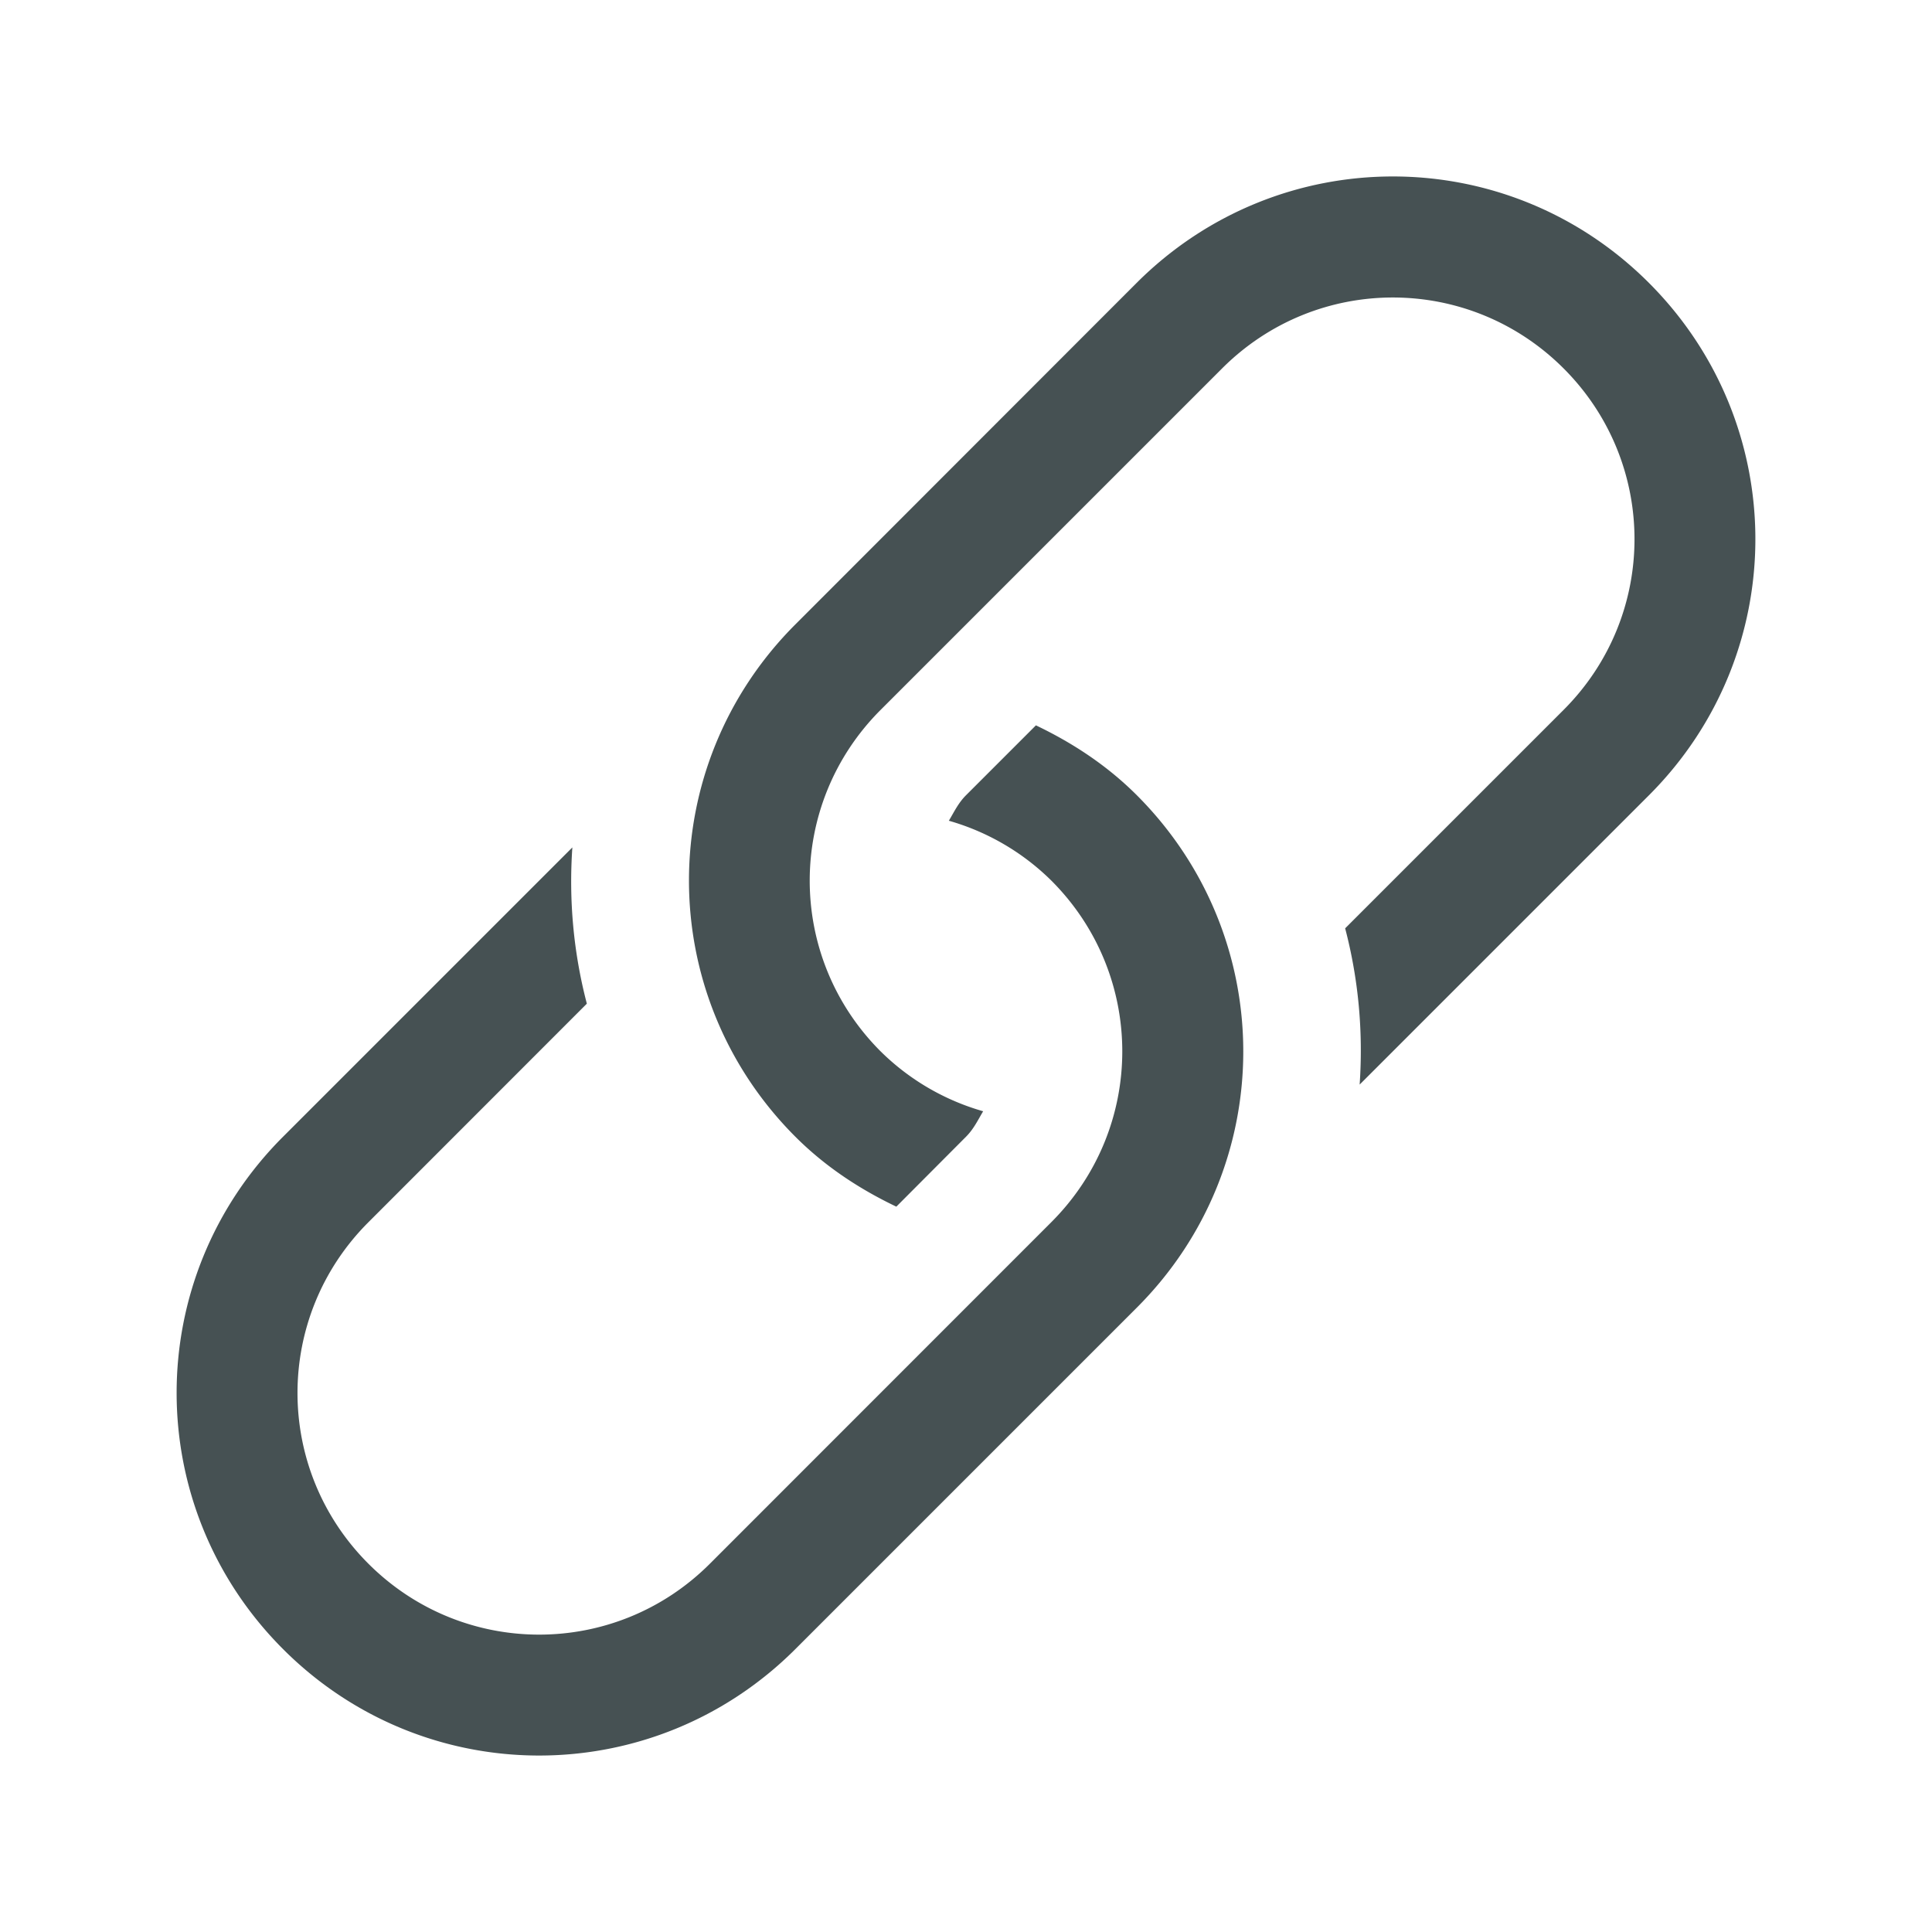 <svg xmlns="http://www.w3.org/2000/svg" width="16" height="16" xmlns:v="https://vecta.io/nano"><path d="M2.344 9.414c-1.175 1.175-1.175 3.067 0 4.243s3.067 1.175 4.243 0l2.828-2.828c1.175-1.175 1.175-3.067 0-4.243-.25-.25-.535-.435-.836-.579L8 6.586c-.064.064-.099.139-.142.211a1.98 1.98 0 0 1 .849.496c.783.783.783 2.045 0 2.828L5.879 12.95c-.783.783-2.045.783-2.828 0s-.783-2.045 0-2.828L4.86 8.312c-.111-.424-.15-.859-.12-1.294zm4.243-4.243c-1.175 1.175-1.175 3.067 0 4.243.25.25.535.435.836.579L8 9.414c.064-.064.099-.139.142-.211a1.98 1.98 0 0 1-.849-.496c-.783-.783-.783-2.045 0-2.828l2.828-2.828c.783-.783 2.045-.783 2.828 0s.783 2.045 0 2.828l-1.809 1.809c.111.424.15.859.12 1.294l2.396-2.396c1.175-1.175 1.175-3.067 0-4.243s-3.067-1.175-4.243 0z" fill="#465153"/></svg>
